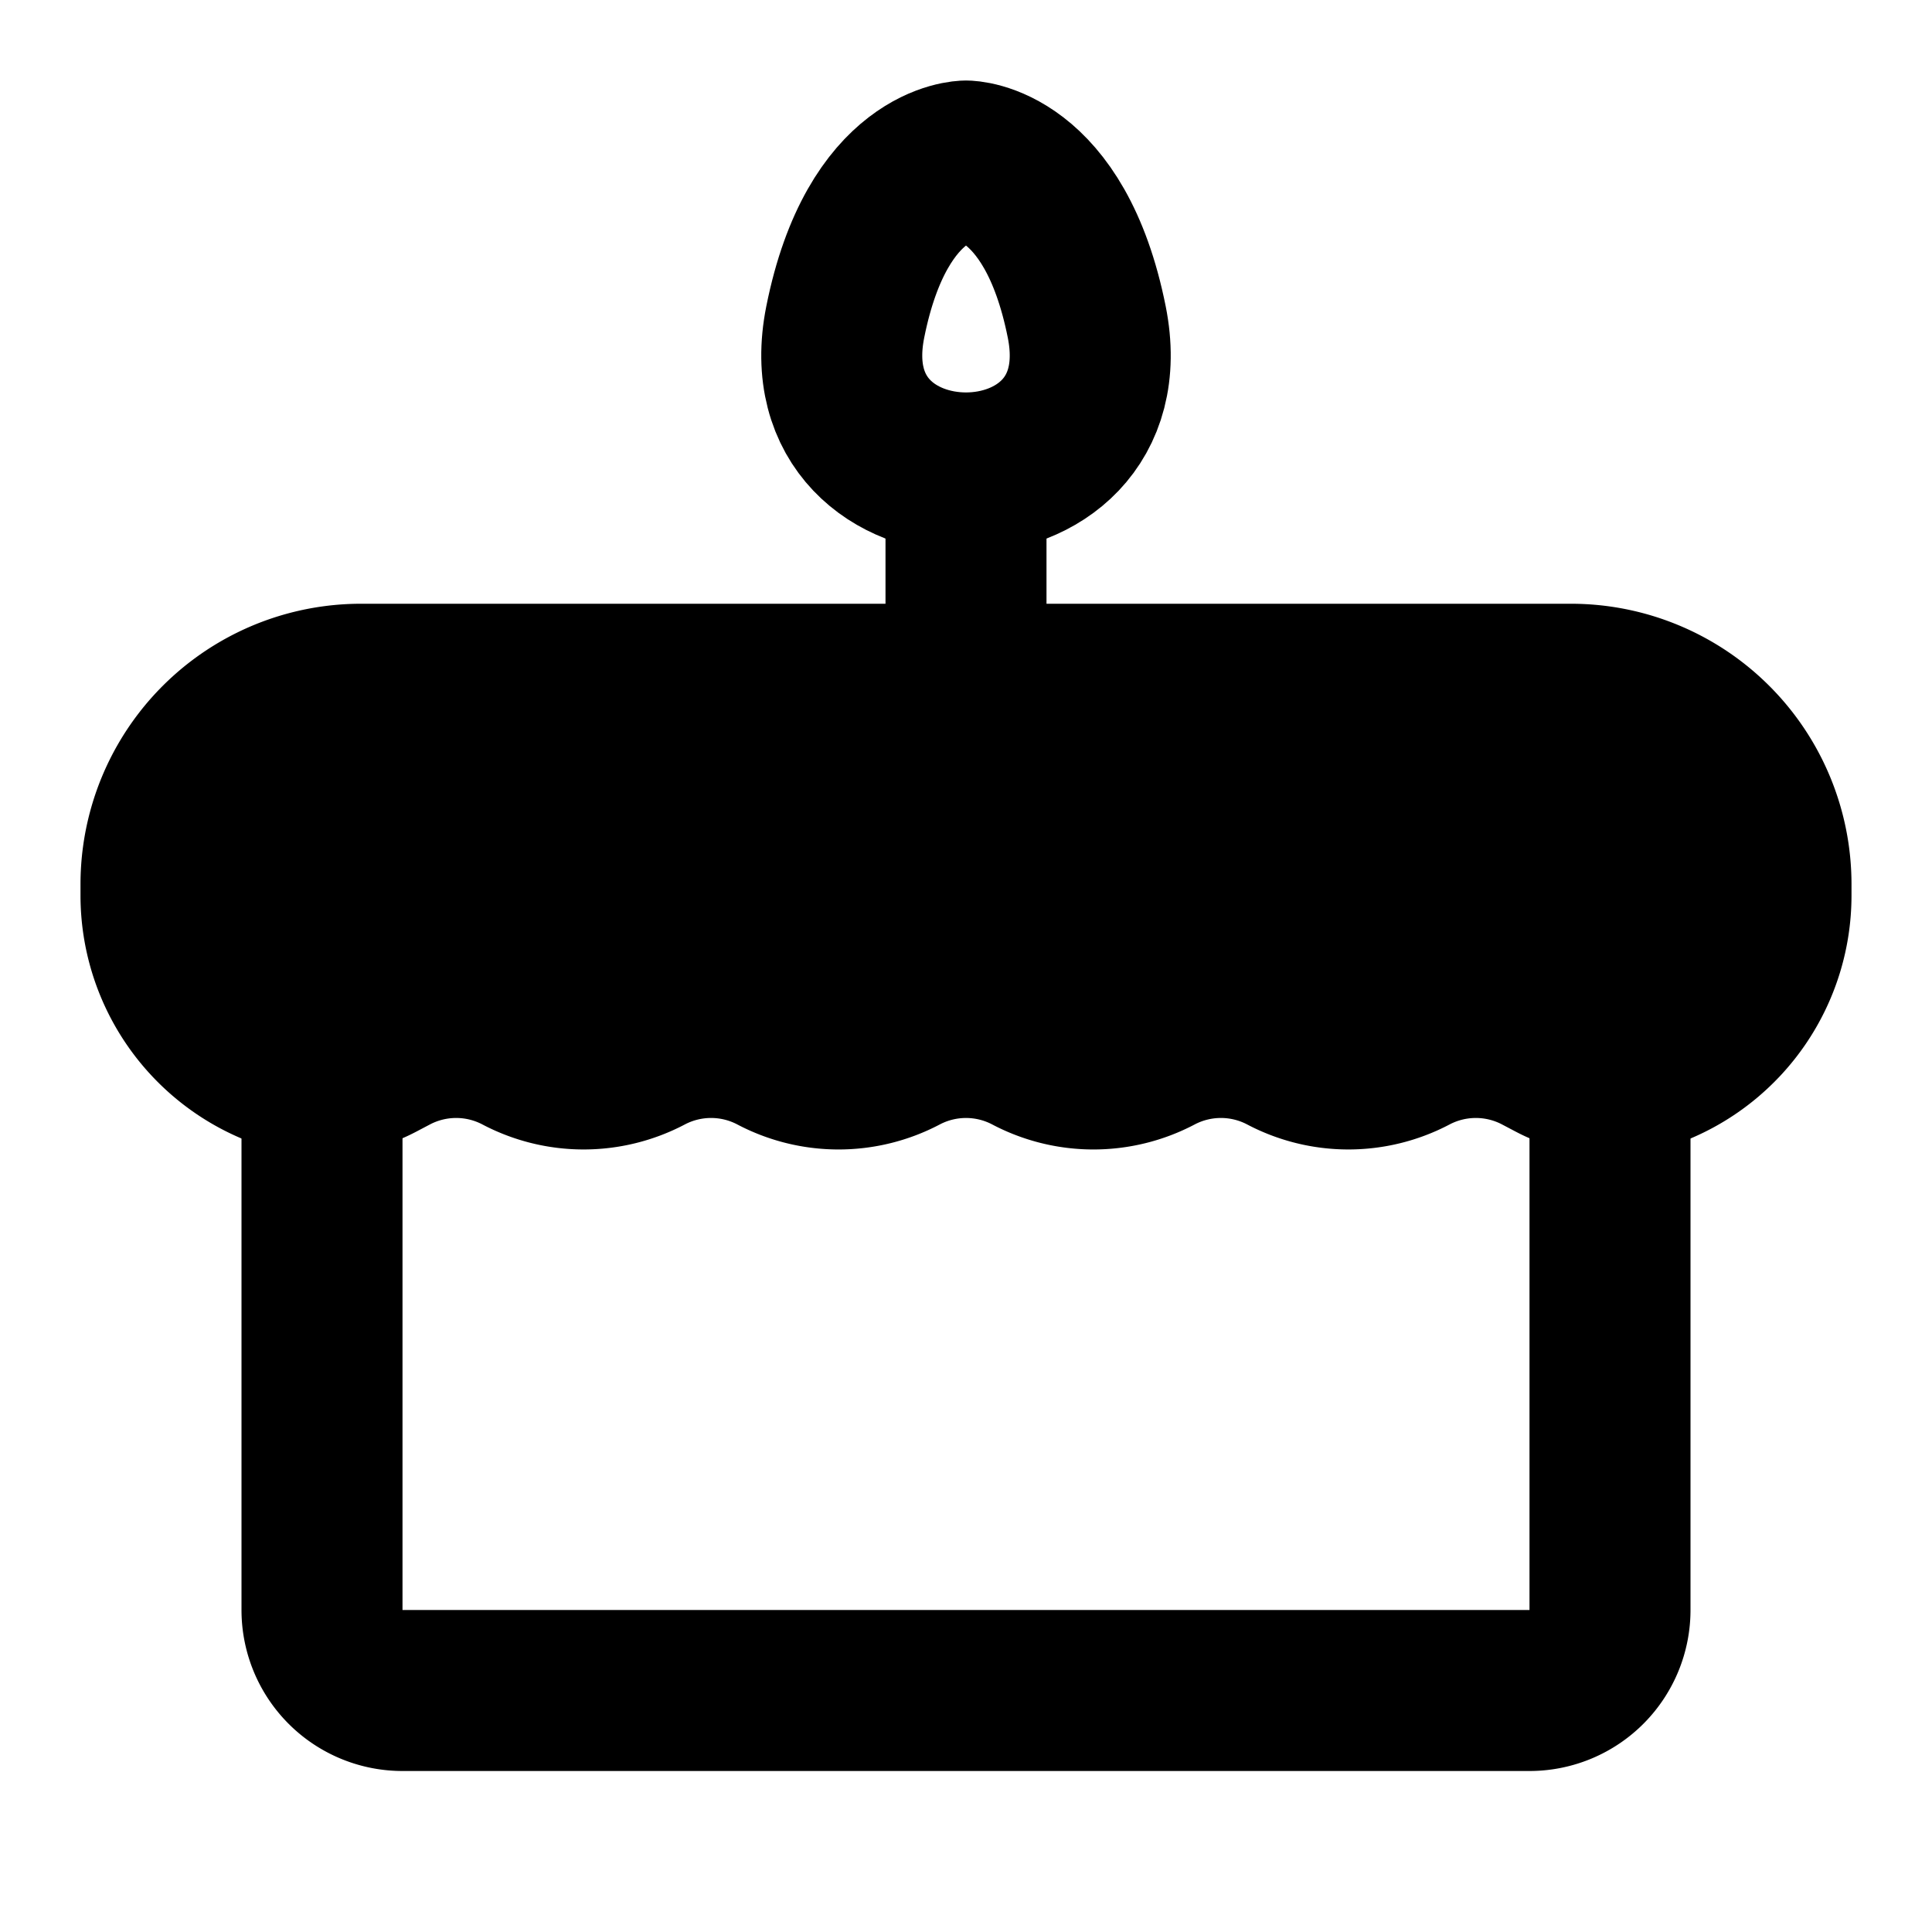 <svg xmlns="http://www.w3.org/2000/svg" width="3em" height="3em" viewBox="0 0 48 48"><g fill="none" stroke="currentColor" stroke-width="4"><path stroke-linecap="round" stroke-linejoin="round" d="M24 12v5M8 27v13a2 2 0 0 0 2 2h28a2 2 0 0 0 2-2V27"/><path fill="currentColor" stroke-linecap="round" stroke-linejoin="round" d="M4 21.97A4.97 4.97 0 0 1 8.97 17h30.06A4.97 4.97 0 0 1 44 21.97v.278a4.56 4.56 0 0 1-2.864 4.231a3.04 3.04 0 0 1-2.544-.132l-.342-.18a3.4 3.4 0 0 0-3.167 0a3.4 3.4 0 0 1-3.166 0a3.4 3.4 0 0 0-3.167 0a3.4 3.4 0 0 1-3.167 0a3.4 3.4 0 0 0-3.166 0a3.4 3.4 0 0 1-3.167 0a3.4 3.4 0 0 0-3.167 0a3.4 3.4 0 0 1-3.166 0a3.4 3.4 0 0 0-3.167 0l-.342.18a3.04 3.04 0 0 1-2.543.132A4.56 4.56 0 0 1 4 22.25z"/><path d="M27 8c-.8-4-3-4-3-4s-2.2 0-3 4c-1 5 7 5 6 0Z"/></g></svg>